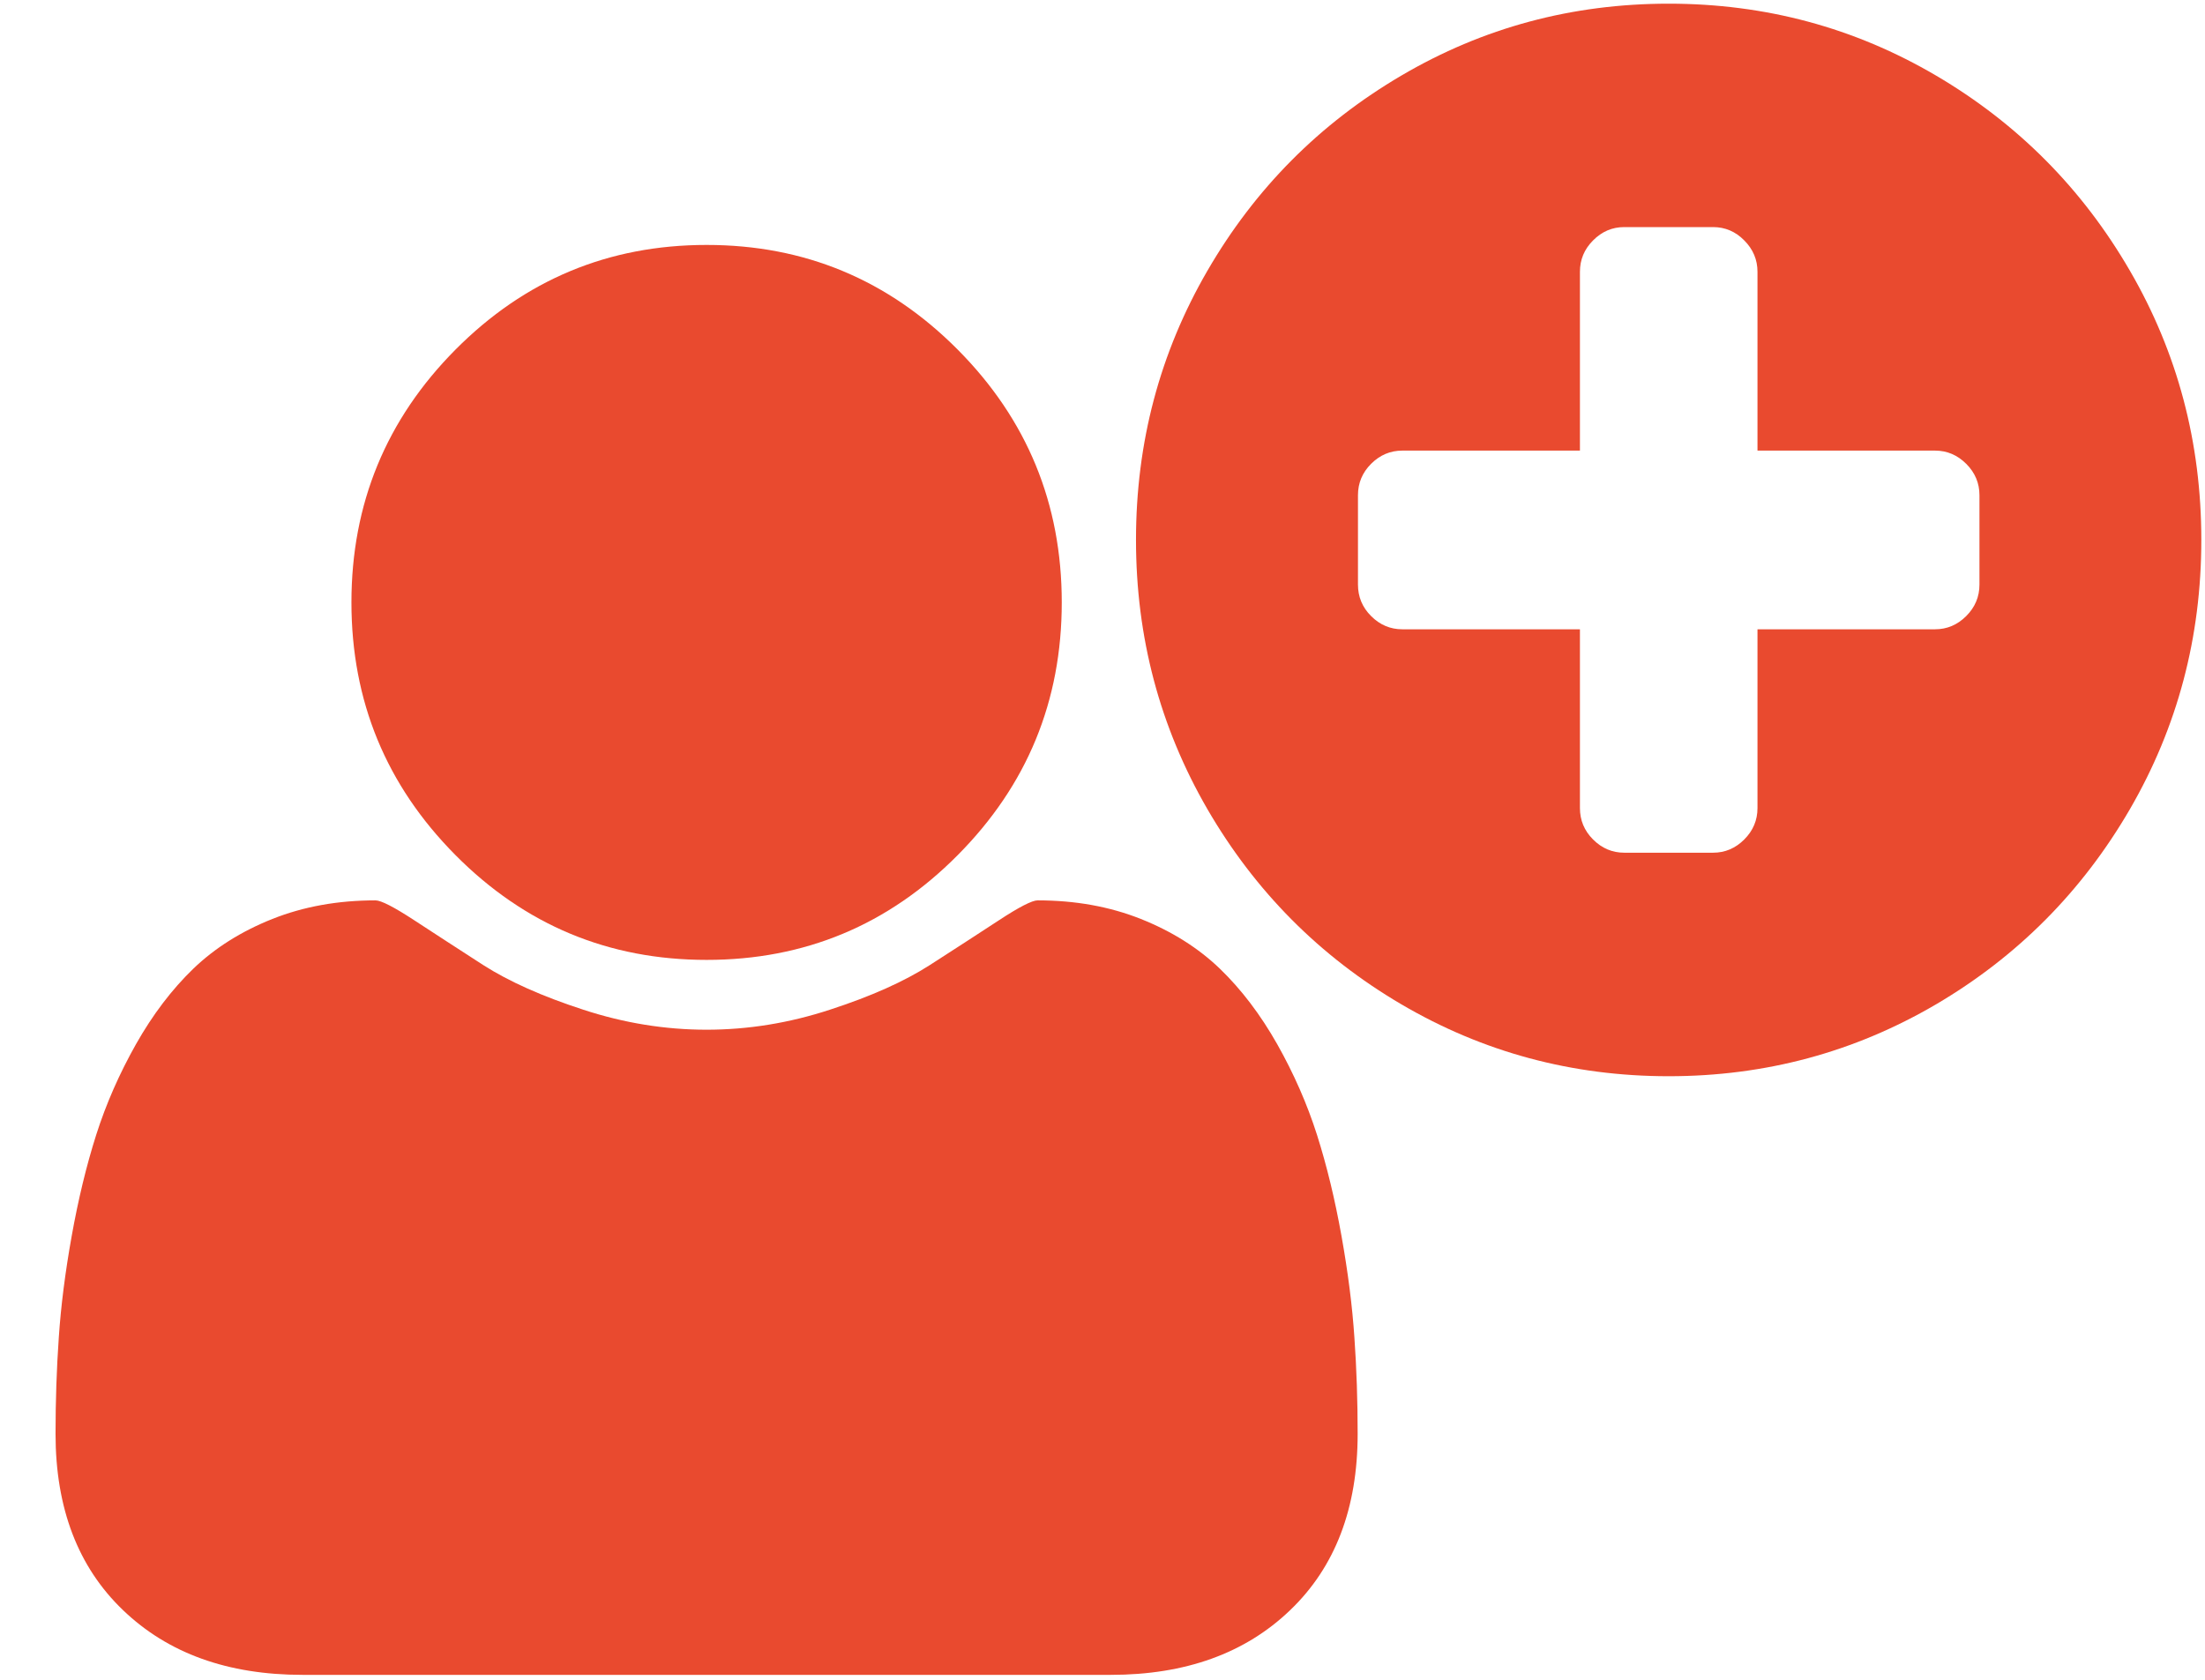 <svg xmlns="http://www.w3.org/2000/svg" xmlns:xlink="http://www.w3.org/1999/xlink" width="21" height="16" version="1.1" viewBox="0 0 21 16"><title>Group 15</title><desc>Created with Sketch.</desc><g id="subMenus" fill="none" fill-rule="evenodd" stroke="none" stroke-width="1"><g id="Desktop-HD-Copy-2" fill="#E94A2F" transform="translate(-1268, -2106)"><g id="Widget-Copy-6" transform="translate(855, 2054)"><g id="Badge"><g id="Group-15" transform="translate(413, 52)"><g id="Group" transform="translate(0, 2.286)"><path id="Shape" d="M6.73,6.857 C7.663,6.857 8.461,6.525 9.121,5.859 C9.782,5.194 10.112,4.392 10.112,3.452 C10.112,2.512 9.782,1.709 9.121,1.044 C8.46,0.379 7.663,0.047 6.73,0.047 C5.796,0.047 4.999,0.379 4.338,1.044 C3.678,1.709 3.347,2.512 3.347,3.452 C3.347,4.392 3.678,5.194 4.338,5.859 C4.999,6.525 5.796,6.857 6.73,6.857 L6.73,6.857 Z"/><path id="Shape" d="M12.899,10.453 C12.879,10.154 12.838,9.832 12.776,9.486 C12.714,9.14 12.637,8.82 12.543,8.524 C12.449,8.229 12.322,7.94 12.164,7.66 C12.005,7.379 11.823,7.139 11.618,6.941 C11.412,6.743 11.161,6.585 10.865,6.467 C10.568,6.349 10.241,6.29 9.882,6.29 C9.83,6.29 9.706,6.353 9.513,6.48 C9.319,6.607 9.1,6.749 8.856,6.906 C8.613,7.062 8.296,7.204 7.905,7.331 C7.515,7.459 7.123,7.522 6.729,7.522 C6.336,7.522 5.944,7.459 5.554,7.331 C5.163,7.204 4.846,7.062 4.602,6.906 C4.359,6.749 4.14,6.607 3.946,6.48 C3.752,6.353 3.629,6.29 3.576,6.29 C3.218,6.29 2.891,6.349 2.594,6.467 C2.298,6.585 2.047,6.743 1.841,6.941 C1.636,7.139 1.454,7.379 1.295,7.66 C1.137,7.94 1.01,8.229 0.916,8.524 C0.822,8.82 0.745,9.14 0.683,9.486 C0.621,9.832 0.58,10.154 0.56,10.453 C0.539,10.752 0.529,11.058 0.529,11.371 C0.529,12.08 0.743,12.64 1.172,13.051 C1.6,13.462 2.17,13.667 2.881,13.667 L10.579,13.667 C11.289,13.667 11.859,13.462 12.287,13.051 C12.716,12.64 12.93,12.08 12.93,11.371 C12.93,11.058 12.92,10.752 12.899,10.453 L12.899,10.453 Z"/></g><g id="plus26" transform="translate(10.784, 0)"><path id="Shape" d="M9.501,2.579 C9.047,1.796 8.432,1.177 7.655,0.72 C6.877,0.263 6.029,0.035 5.108,0.035 C4.188,0.035 3.339,0.263 2.562,0.72 C1.784,1.177 1.169,1.796 0.715,2.579 C0.261,3.362 0.035,4.216 0.035,5.143 C0.035,6.07 0.262,6.924 0.715,7.707 C1.169,8.489 1.784,9.109 2.562,9.566 C3.339,10.022 4.188,10.251 5.108,10.251 C6.029,10.251 6.877,10.022 7.655,9.566 C8.432,9.109 9.047,8.489 9.501,7.707 C9.955,6.924 10.181,6.069 10.181,5.143 C10.181,4.216 9.955,3.361 9.501,2.579 L9.501,2.579 Z M8.068,5.568 C8.068,5.684 8.026,5.784 7.942,5.868 C7.858,5.952 7.759,5.994 7.645,5.994 L5.954,5.994 L5.954,7.697 C5.954,7.812 5.912,7.912 5.828,7.996 C5.744,8.08 5.645,8.122 5.531,8.122 L4.685,8.122 C4.571,8.122 4.472,8.08 4.388,7.996 C4.304,7.912 4.263,7.812 4.263,7.697 L4.263,5.994 L2.571,5.994 C2.457,5.994 2.358,5.952 2.274,5.868 C2.19,5.784 2.149,5.684 2.149,5.568 L2.149,4.717 C2.149,4.602 2.19,4.502 2.274,4.418 C2.358,4.334 2.457,4.292 2.571,4.292 L4.263,4.292 L4.263,2.589 C4.263,2.474 4.304,2.374 4.388,2.29 C4.472,2.205 4.571,2.163 4.685,2.163 L5.531,2.163 C5.645,2.163 5.745,2.205 5.828,2.29 C5.912,2.374 5.954,2.474 5.954,2.589 L5.954,4.292 L7.645,4.292 C7.759,4.292 7.858,4.334 7.942,4.418 C8.026,4.502 8.068,4.602 8.068,4.717 L8.068,5.568 L8.068,5.568 Z"/></g></g></g></g></g></g></svg>
